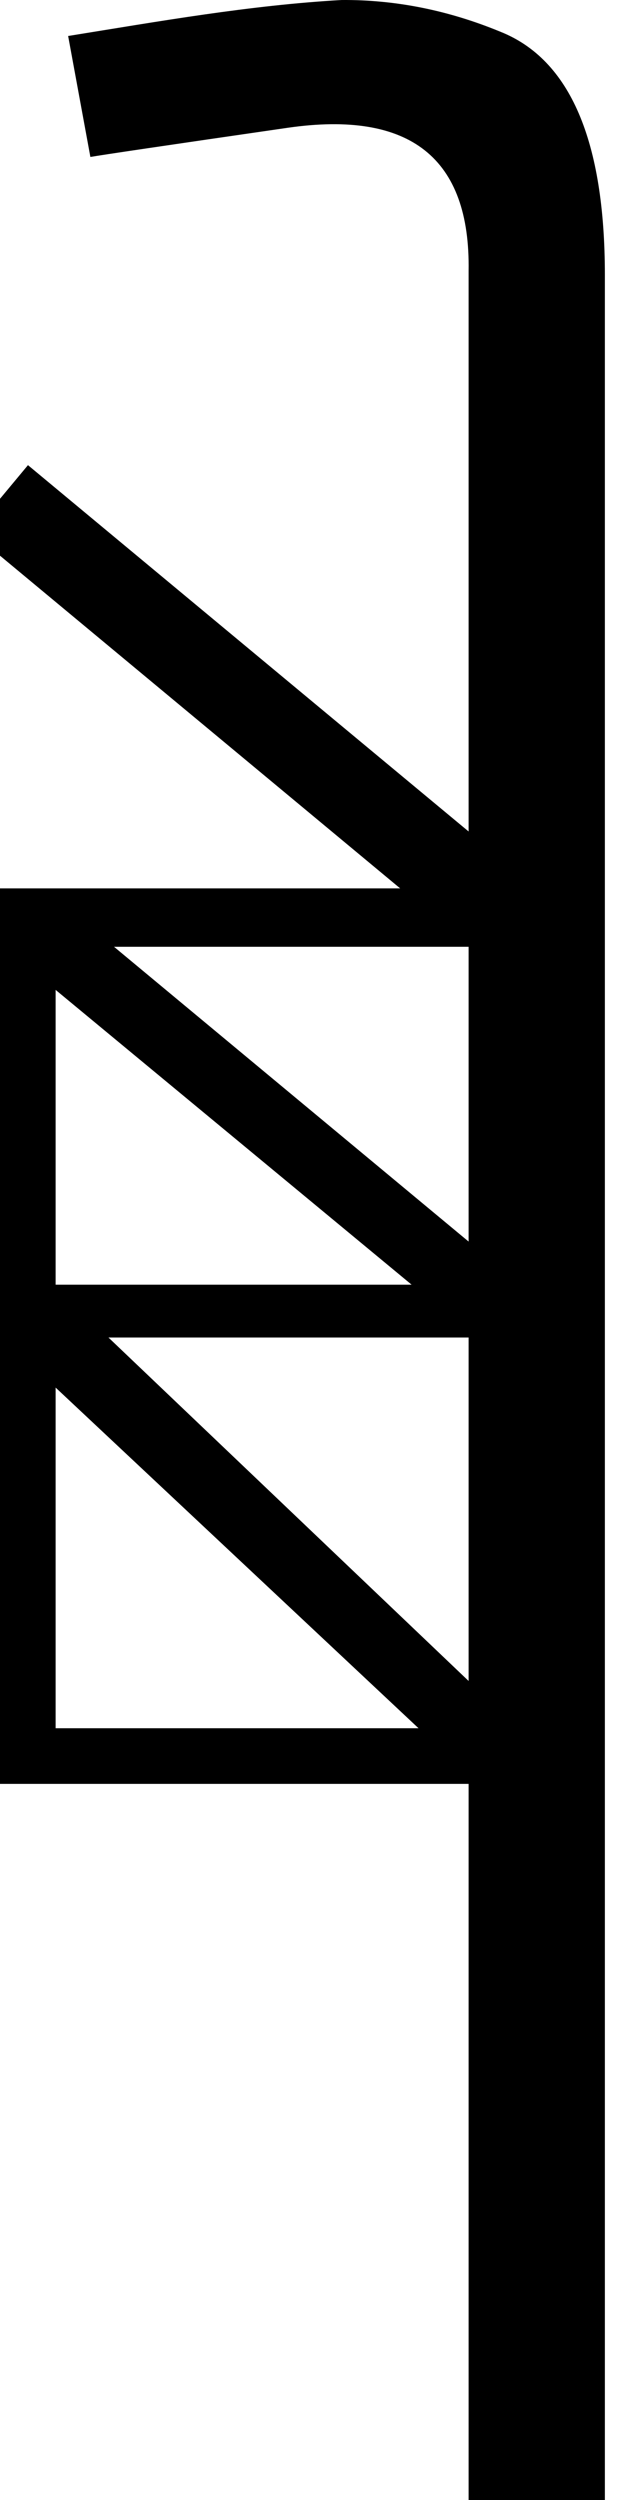 <?xml version="1.0" encoding="UTF-8" standalone="no"?>
<svg
   width="250"
   height="1000"
   id="svg2434"
   sodipodi:version="0.32"
   inkscape:version="1.4.2 (f4327f4, 2025-05-13)"
   sodipodi:docname="14236.svg"
   inkscape:output_extension="org.inkscape.output.svg.inkscape"
   version="1.1"
   xmlns:inkscape="http://www.inkscape.org/namespaces/inkscape"
   xmlns:sodipodi="http://sodipodi.sourceforge.net/DTD/sodipodi-0.dtd"
   xmlns="http://www.w3.org/2000/svg"
   xmlns:svg="http://www.w3.org/2000/svg"
   xmlns:rdf="http://www.w3.org/1999/02/22-rdf-syntax-ns#"
   xmlns:cc="http://creativecommons.org/ns#"
   xmlns:dc="http://purl.org/dc/elements/1.1/">
  <defs
     id="defs2439">
    <inkscape:perspective
       sodipodi:type="inkscape:persp3d"
       inkscape:vp_x="0 : 991.01 : 1"
       inkscape:vp_y="0 : 1000 : 0"
       inkscape:vp_z="4.3499999 : 991.01 : 1"
       inkscape:persp3d-origin="2.175 : 988.01333 : 1"
       id="perspective2443" />
  </defs>
  <sodipodi:namedview
     inkscape:window-height="998"
     inkscape:window-width="1680"
     inkscape:pageshadow="2"
     inkscape:pageopacity="0.0"
     guidetolerance="10.0"
     gridtolerance="10.0"
     objecttolerance="10.0"
     borderopacity="1.0"
     bordercolor="#666666"
     pagecolor="#ffffff"
     id="base"
     showgrid="false"
     inkscape:zoom="0.755"
     inkscape:cx="200.66225"
     inkscape:cy="297.35099"
     inkscape:window-x="-8"
     inkscape:window-y="-8"
     inkscape:current-layer="svg2434"
     inkscape:showpageshadow="2"
     inkscape:pagecheckerboard="0"
     inkscape:deskcolor="#d1d1d1"
     inkscape:window-maximized="1"
     showguides="true">
    <sodipodi:guide
       position="0,644.647"
       orientation="0,-1"
       id="guide1"
       inkscape:locked="false" />
    <sodipodi:guide
       position="187.443,743.046"
       orientation="1,0"
       id="guide2"
       inkscape:locked="false" />
    <sodipodi:guide
       position="187.443,644.647"
       orientation="0.639,0.769"
       id="guide3"
       inkscape:locked="false" />
  </sodipodi:namedview>
  <path
     id="path2436"
     style="fill:#000000;stroke:none;stroke-width:1"
     d="M 136.723,0.004 C 100.008,2.061 63.536,8.561 27.254,14.396 l 8.9,48.391 c 4.079,-0.742 30.405,-4.636 78.98,-11.682 48.946,-7.045 73.05,12.053 72.309,57.291 V 332.596 L 11.188,186.061 -11.188,212.975 160.07,355.354 H 0 V 713.553 H 187.443 V 1000 h 54.508 V 110.064 c 0,-53.767 -13.904,-86.212 -41.715,-97.336 C 179.378,4.107 158.206,-0.135 136.723,0.004 Z M 45.609,378.713 H 187.443 V 496.631 Z M 22.248,395.957 164.639,513.873 H 22.248 Z M 43.385,535.008 H 187.443 V 672.393 Z M 22.248,555.033 167.42,691.303 H 22.248 Z"
     sodipodi:nodetypes="scccccccccccccscscccccccccccccccc" />
</svg>
